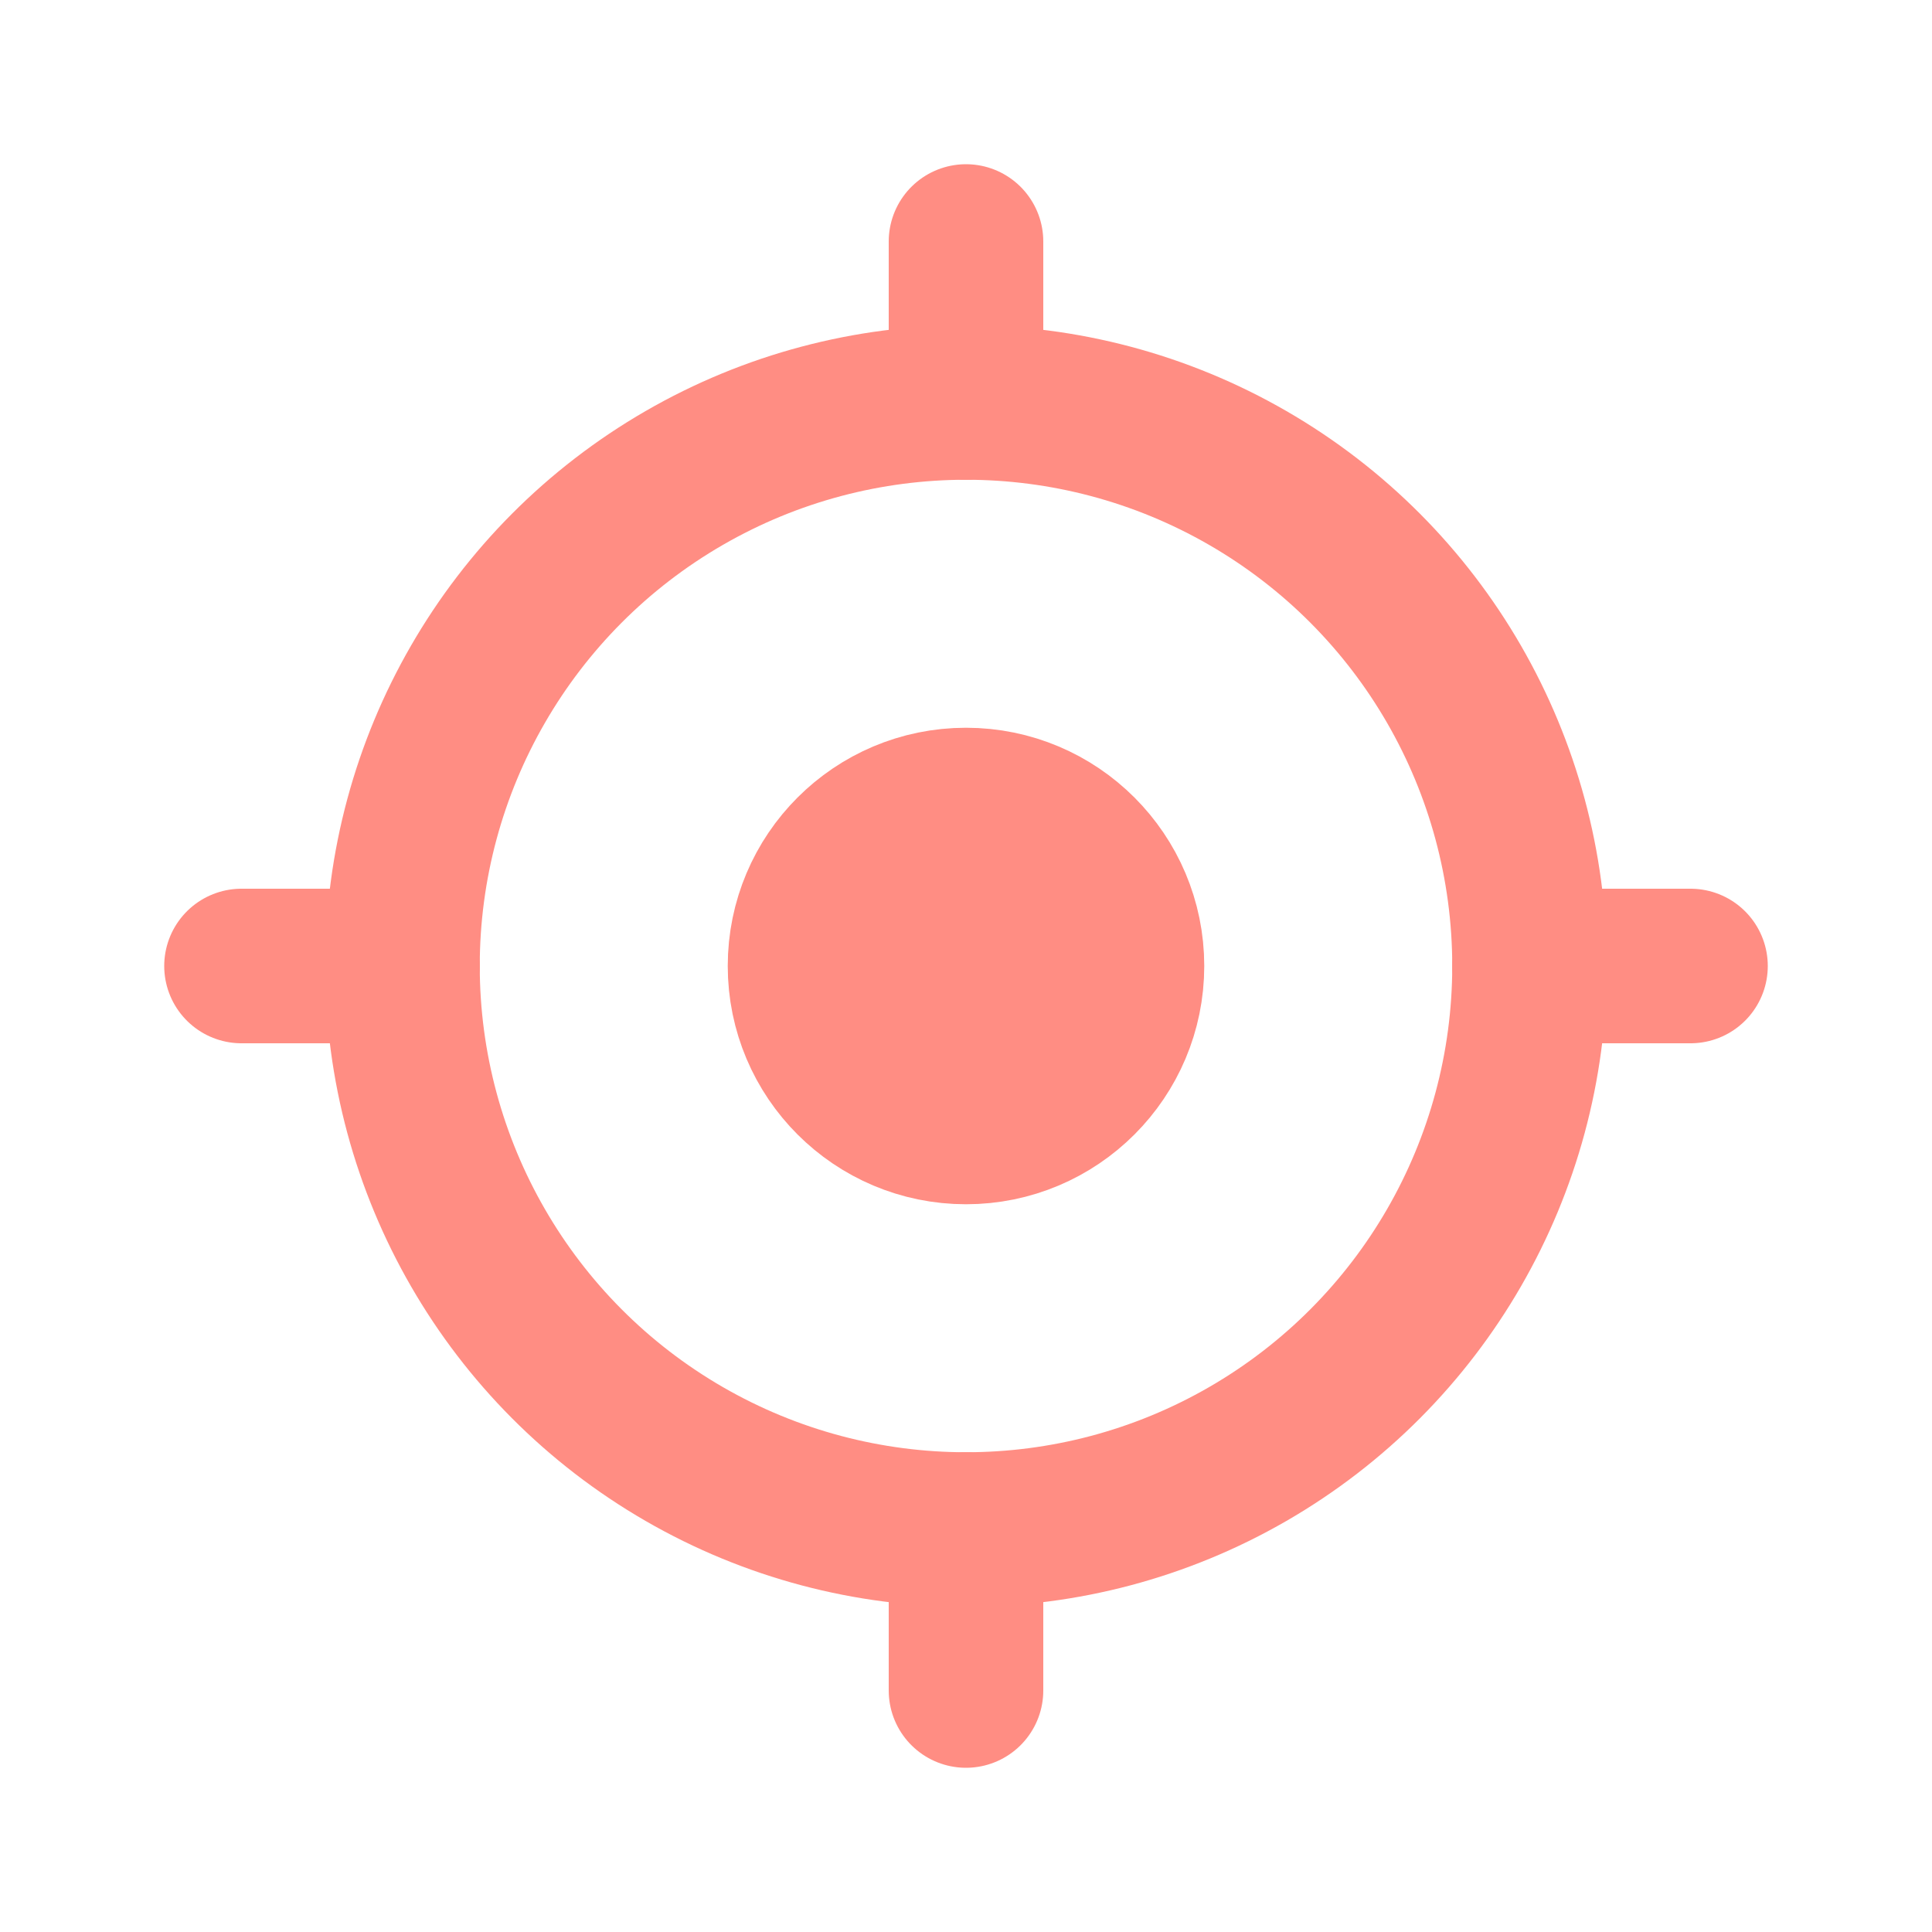 <svg width="25" height="25" viewBox="0 0 25 25" fill="none" xmlns="http://www.w3.org/2000/svg">
<circle cx="12.5" cy="12.5" r="7.292" stroke="#FF8D83" stroke-width="2"/>
<circle cx="12.5" cy="12.5" r="2.083" fill="#FF8D83" stroke="#FF8D83" stroke-width="2"/>
<path d="M12.5 5.208V3.125" stroke="#FF8D83" stroke-width="2" stroke-linecap="round"/>
<path d="M19.792 12.5L21.875 12.5" stroke="#FF8D83" stroke-width="2" stroke-linecap="round"/>
<path d="M12.5 21.875L12.5 19.792" stroke="#FF8D83" stroke-width="2" stroke-linecap="round"/>
<path d="M3.125 12.5H5.208" stroke="#FF8D83" stroke-width="2" stroke-linecap="round"/>
</svg>
